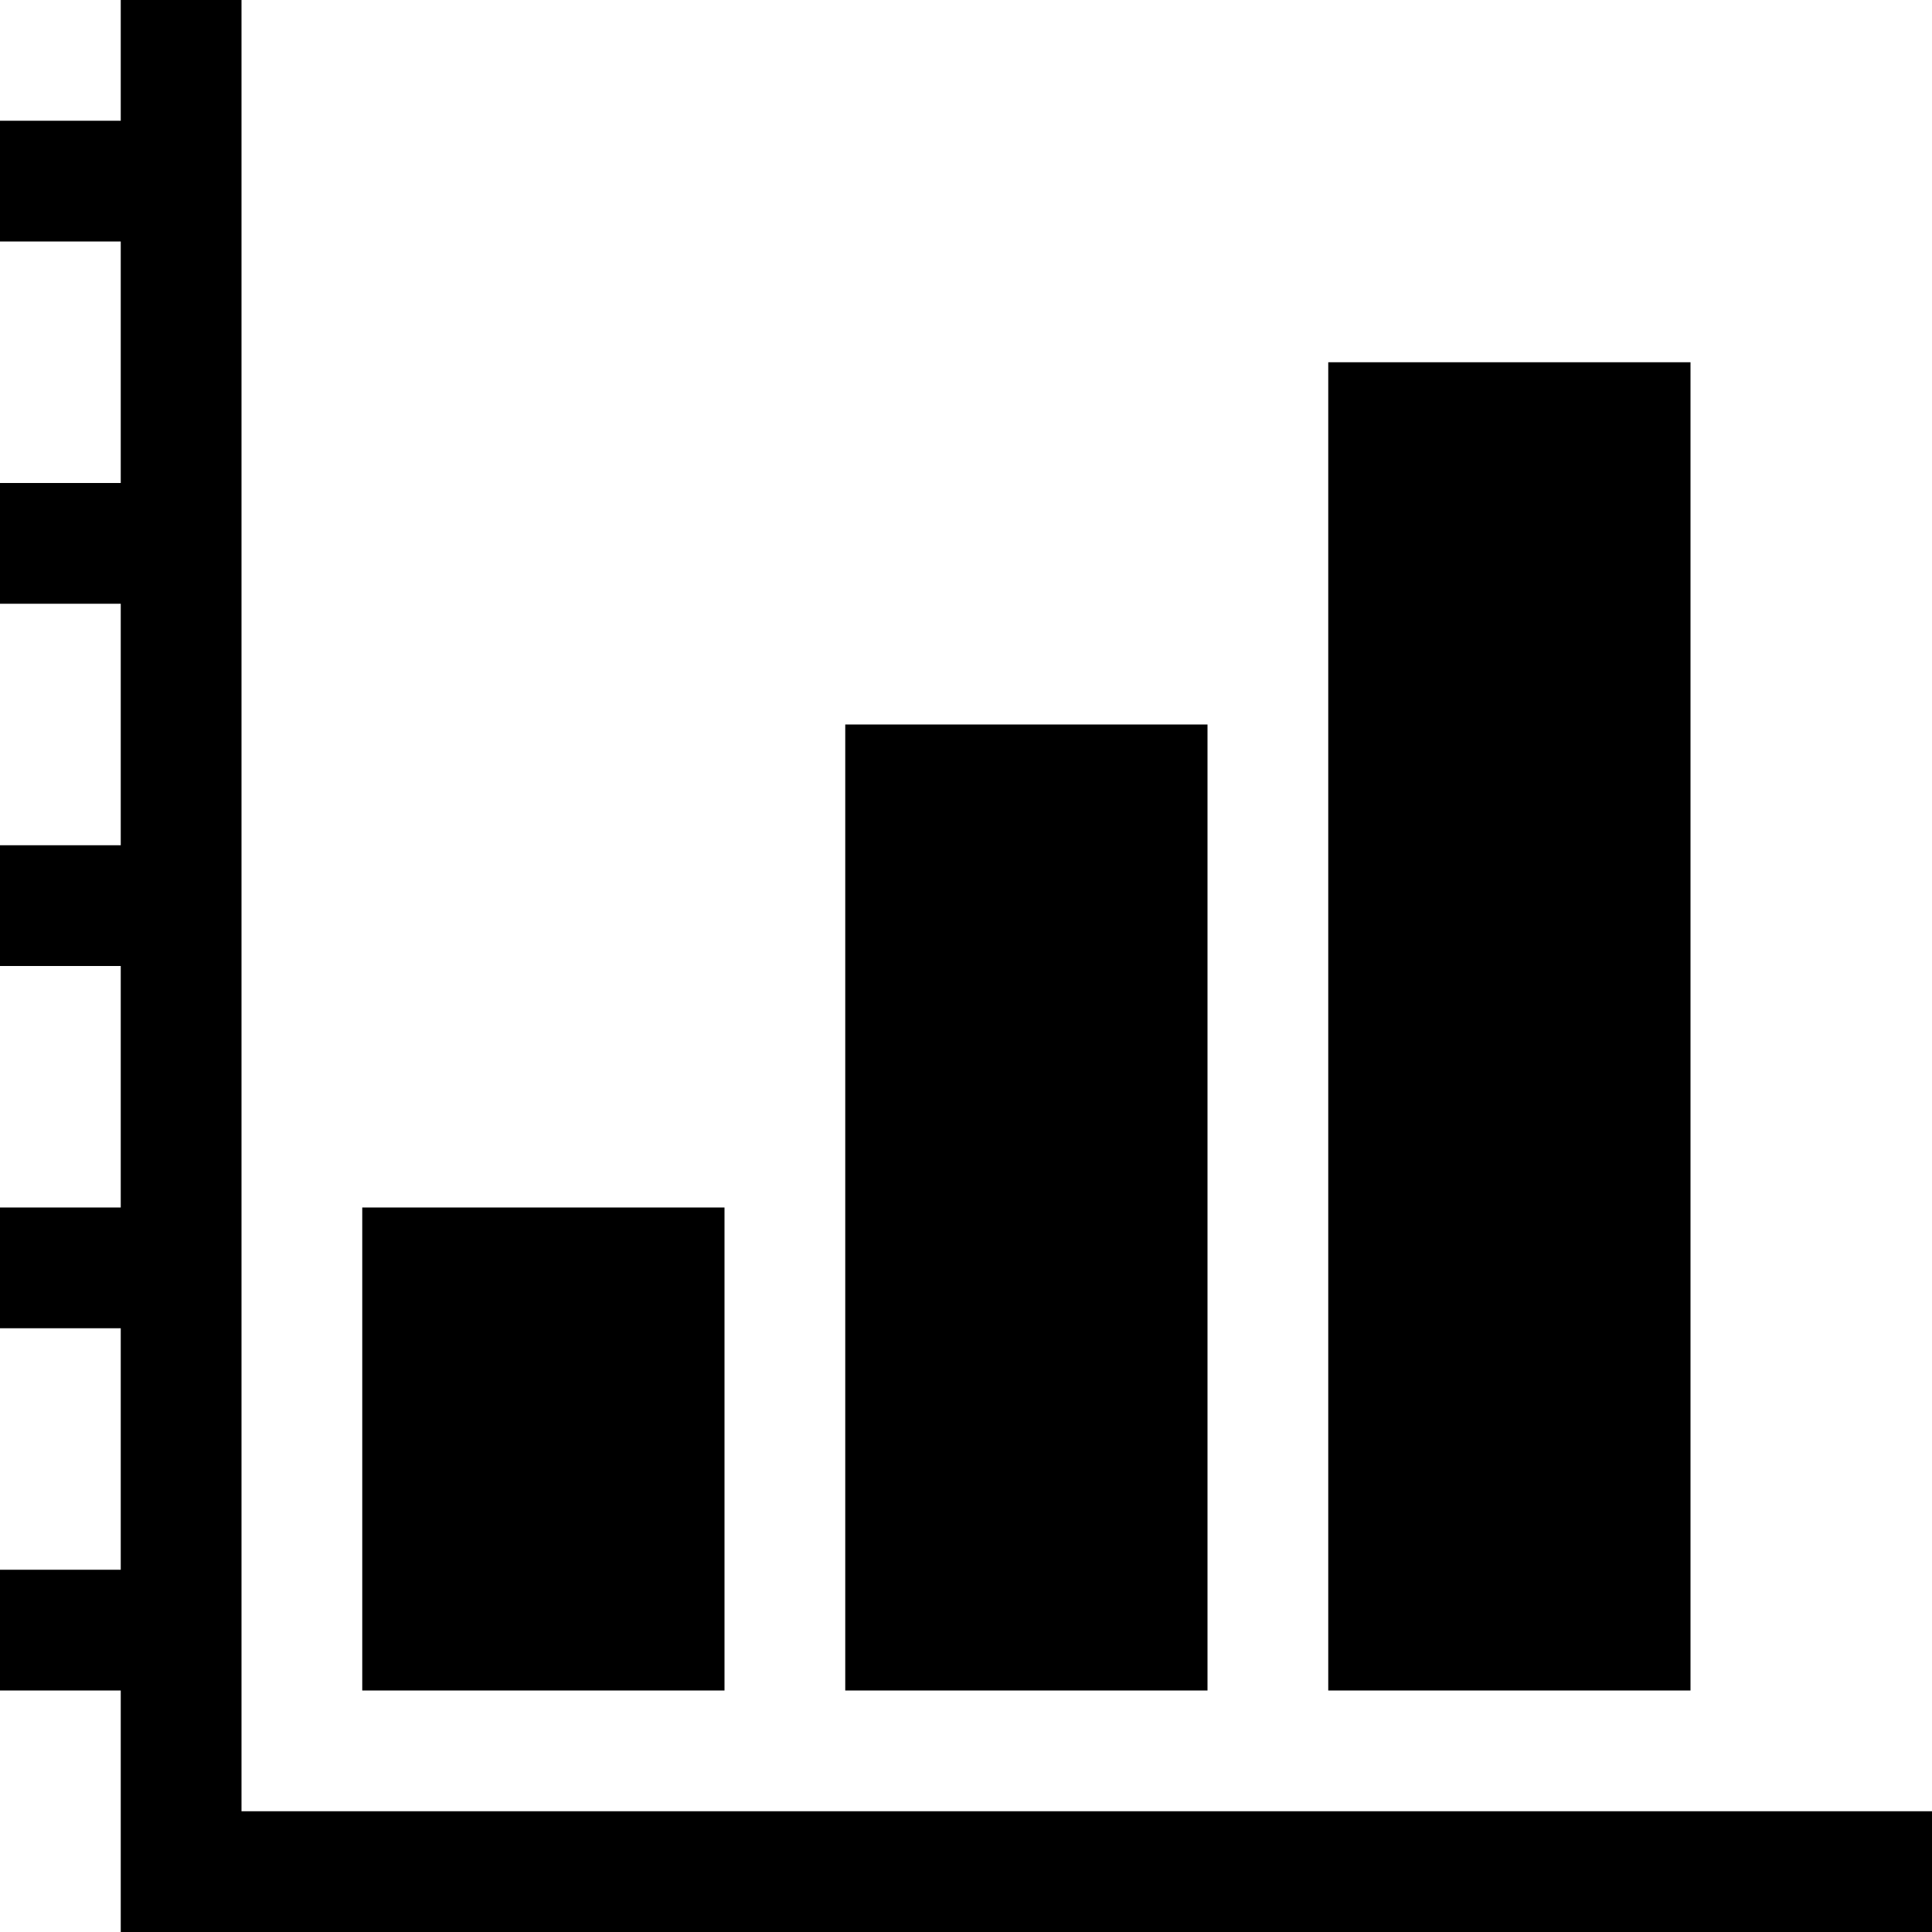 <?xml version="1.0" encoding="utf-8"?>
<!-- Generator: Adobe Illustrator 15.0.0, SVG Export Plug-In . SVG Version: 6.00 Build 0)  -->
<!DOCTYPE svg PUBLIC "-//W3C//DTD SVG 1.1//EN" "http://www.w3.org/Graphics/SVG/1.1/DTD/svg11.dtd">
<svg version="1.1" id="Layer_1" xmlns="http://www.w3.org/2000/svg" xmlns:xlink="http://www.w3.org/1999/xlink" x="0px" y="0px"
	 width="1024px" height="1024px" viewBox="0 0 1024 1024" enable-background="new 0 0 1024 1024" xml:space="preserve">
<path d="M384,896H192V640h192V896z M640,896H448V384h192V896z M896,896H704V192h192V896z M64,832V704H0v-64h64V512H0v-64h64V320H0
	v-64h64V128H0V64h64V0h64v960h896v64H64V896H0v-64H64z"/>
</svg>
